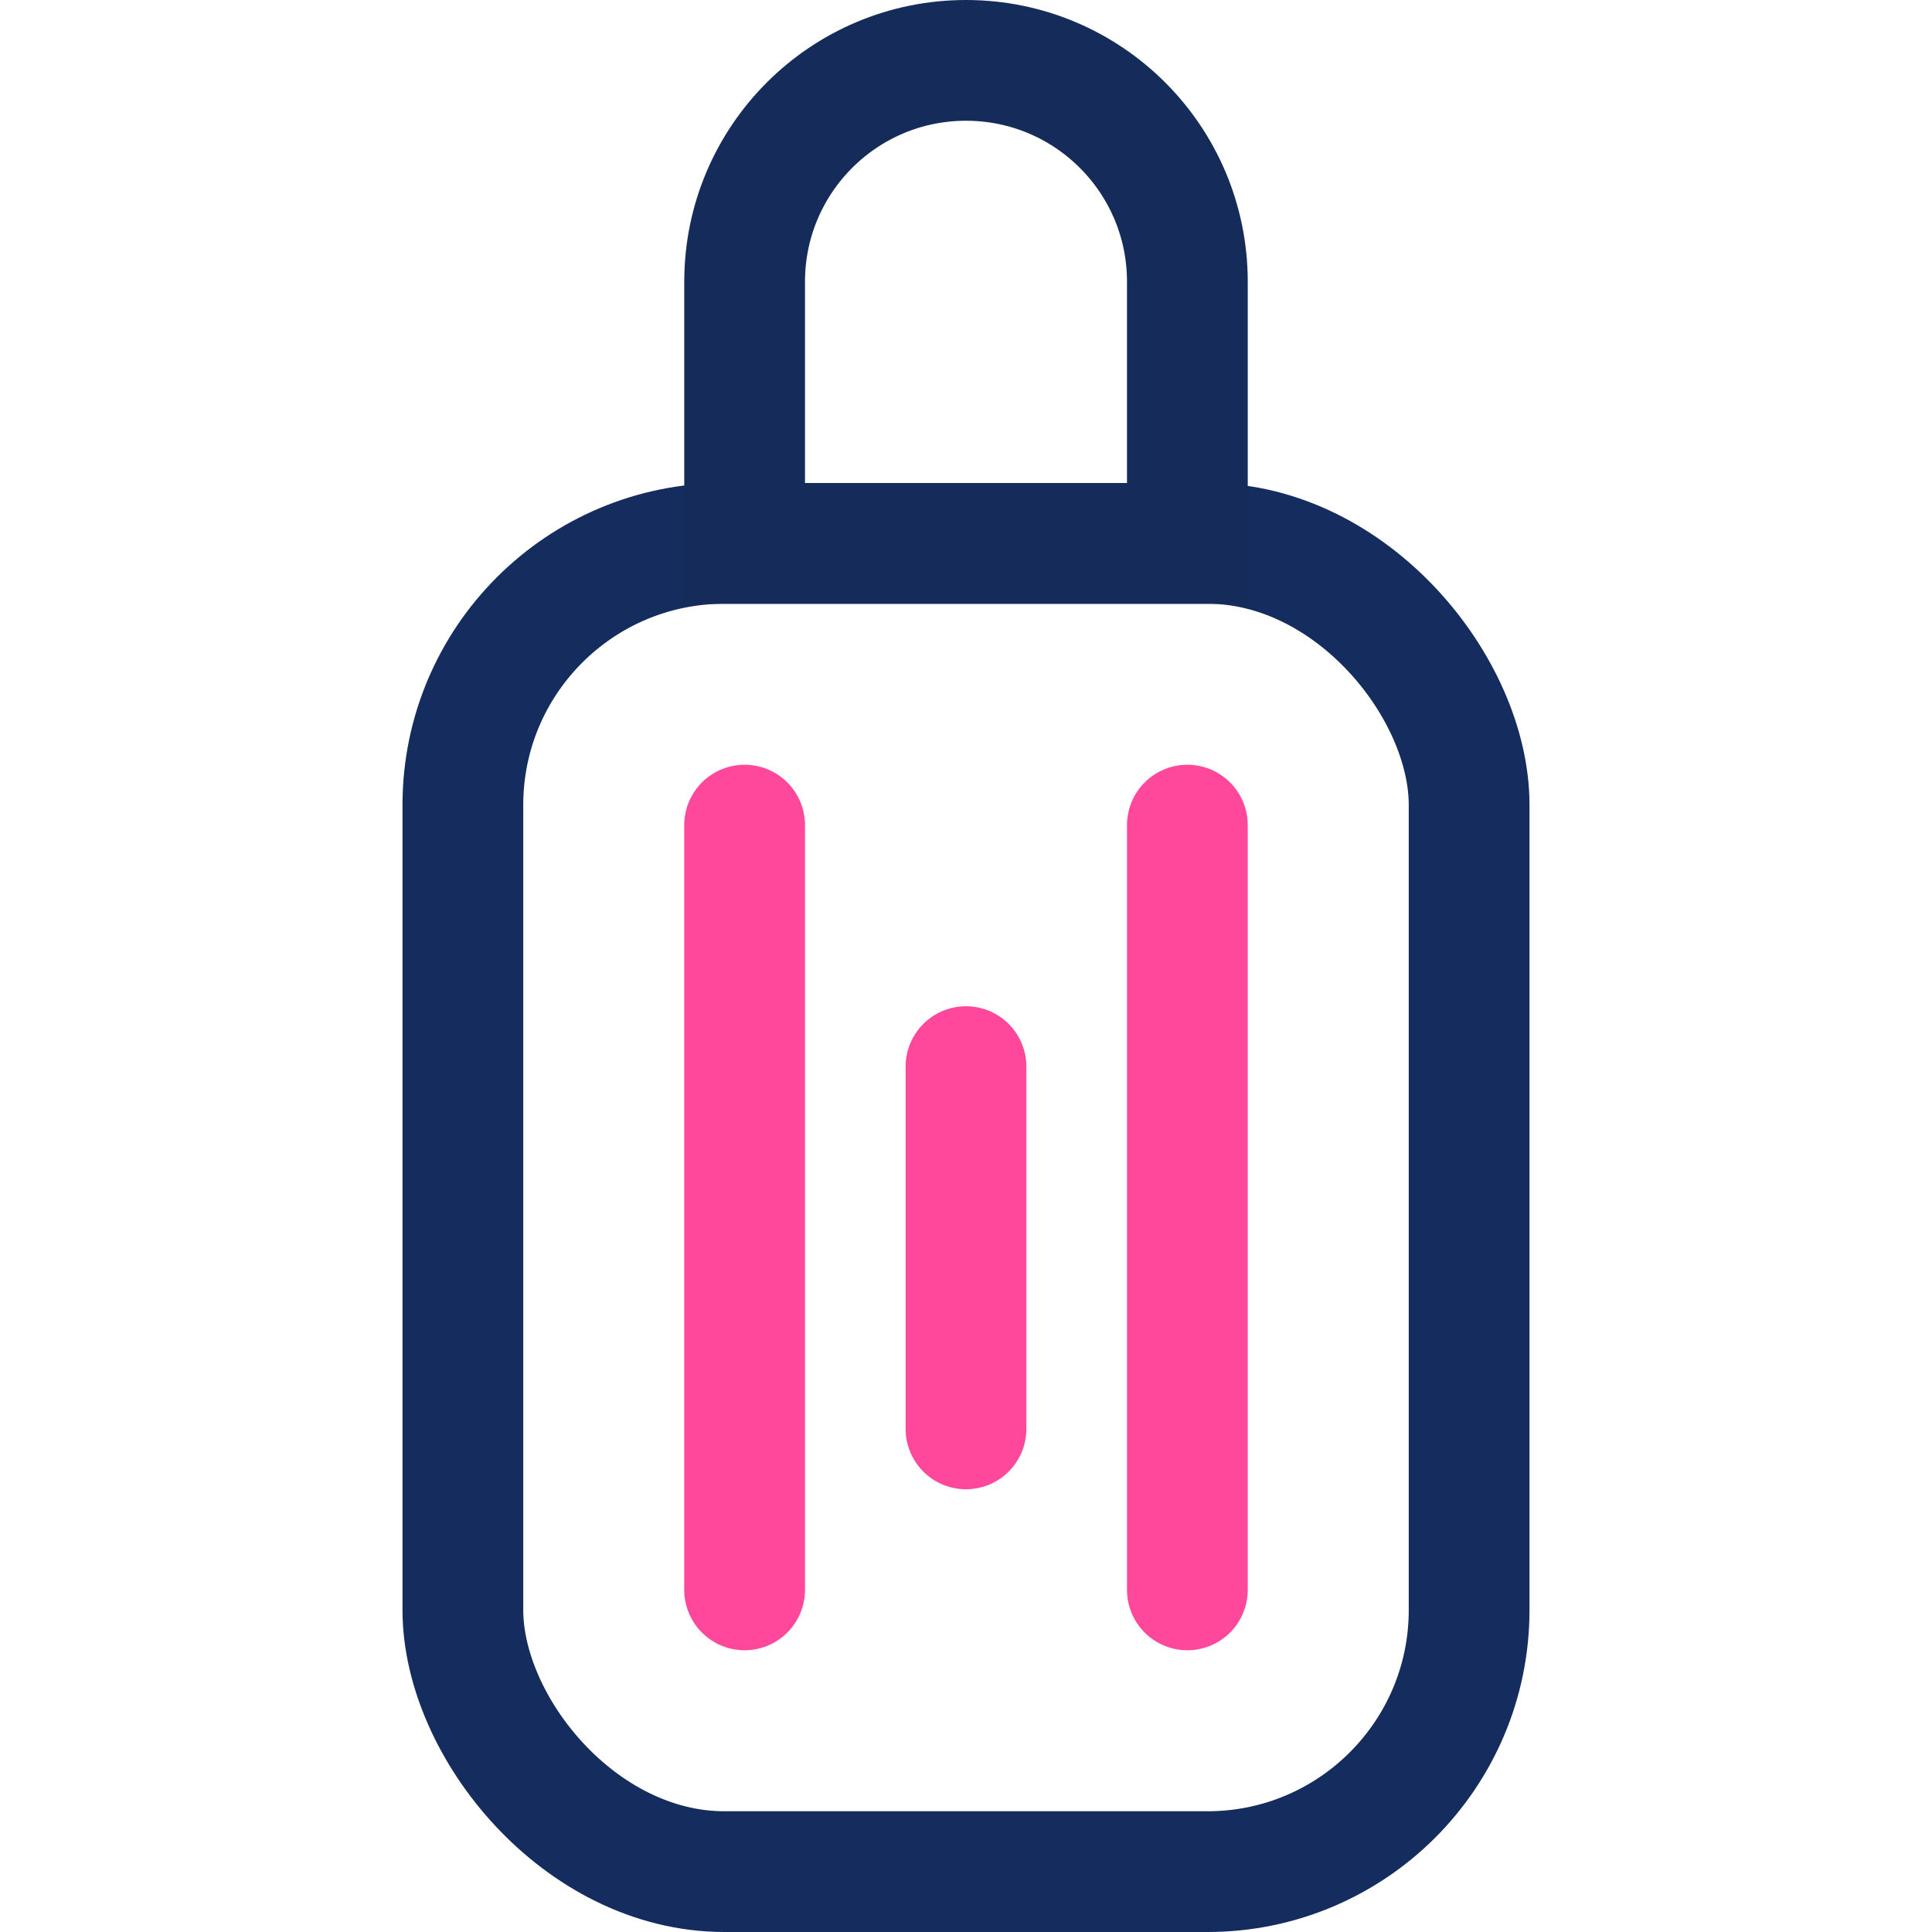 <svg width="48" height="48" viewBox="0 0 48 48" fill="none" xmlns="http://www.w3.org/2000/svg">
<rect width="48" height="48" fill="white"/>
<rect x="11.5" y="13.5" width="25" height="33" rx="6.5" stroke="#142C5E" stroke-width="3"/>
<path d="M18.5 7C18.5 3.962 20.962 1.5 24 1.5C27.038 1.5 29.5 3.962 29.5 7V13.5H18.5V7Z" stroke="#152C5B" stroke-width="3"/>
<path d="M18.5 20.5V30V39.5" stroke="#FF489B" stroke-width="3" stroke-linecap="round" stroke-linejoin="round"/>
<path d="M29.5 20.5V30V39.5" stroke="#FF489B" stroke-width="3" stroke-linecap="round" stroke-linejoin="round"/>
<path d="M24 26.5V30.5V35.5" stroke="#FF489B" stroke-width="3" stroke-linecap="round" stroke-linejoin="round"/>
</svg>
